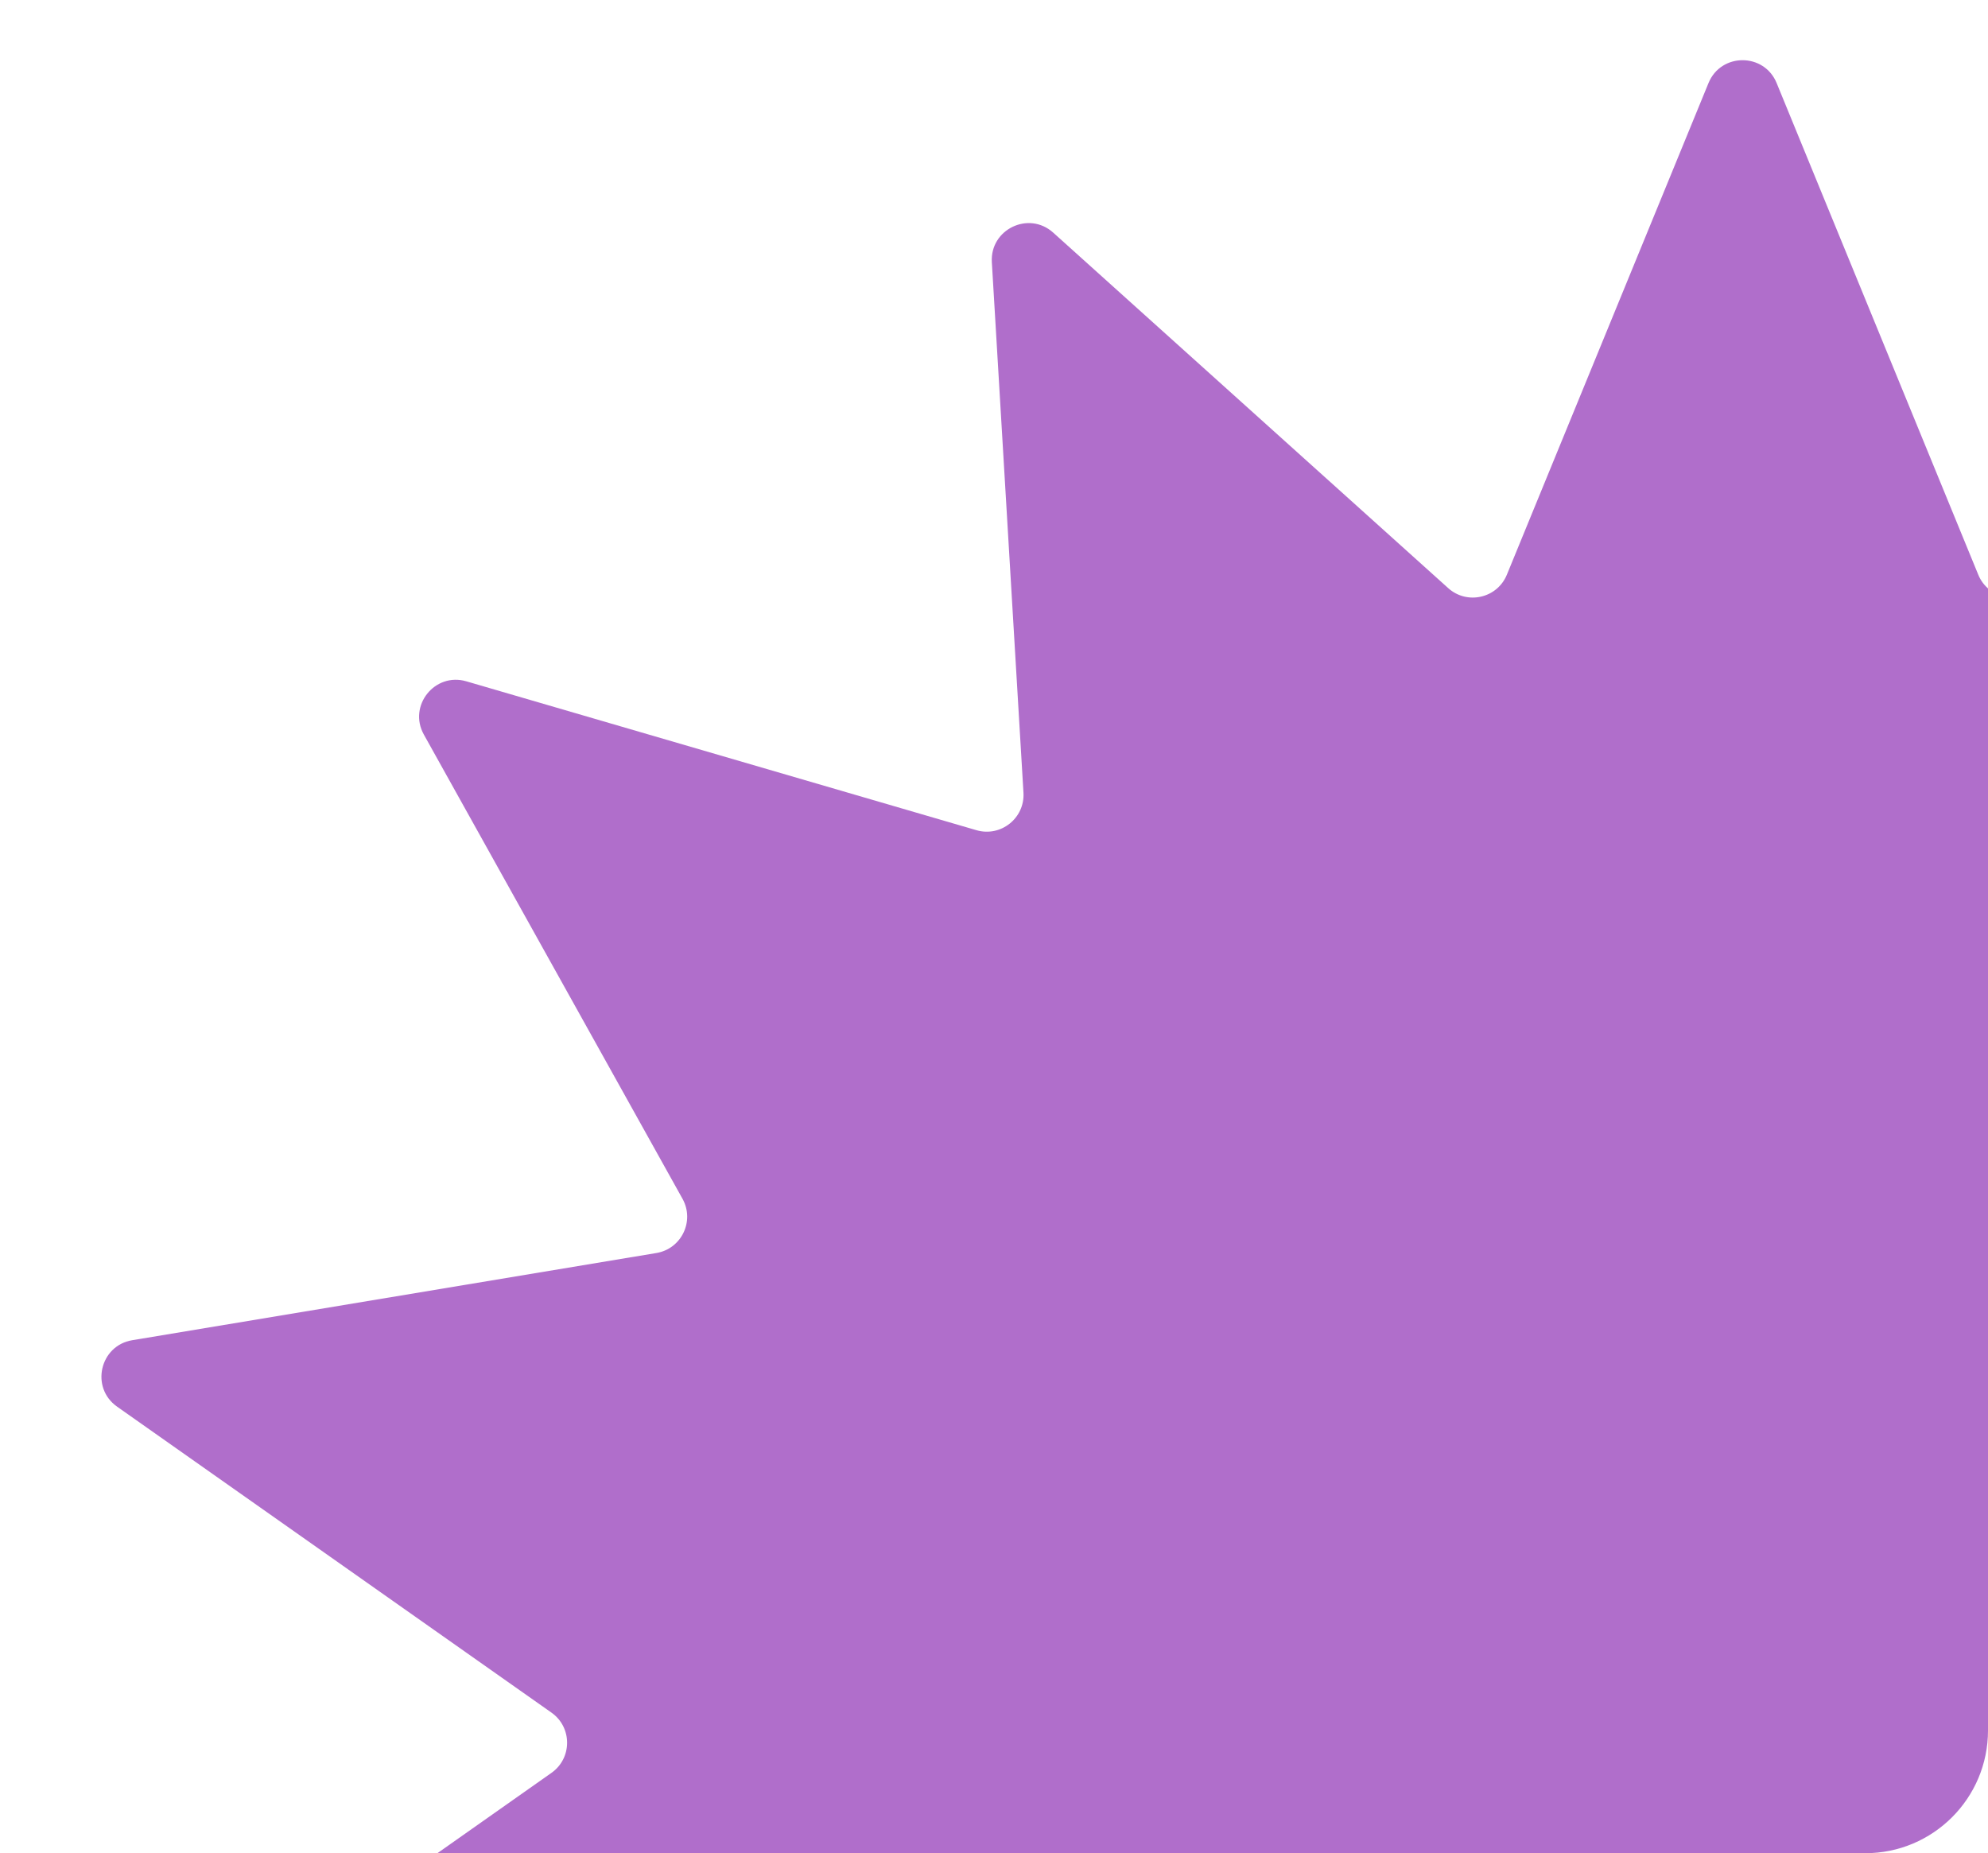 <svg width="162" height="151" viewBox="0 0 162 151" fill="none" xmlns="http://www.w3.org/2000/svg">
<g clip-path="url(#clip0_291_2387)">
<path d="M139.224 6.767C140.242 4.285 143.758 4.285 144.776 6.767L161.207 46.828C161.994 48.748 164.447 49.307 165.989 47.919L198.175 18.955C200.169 17.16 203.336 18.686 203.176 21.364L200.598 64.586C200.475 66.658 202.442 68.226 204.434 67.644L245.999 55.514C248.574 54.762 250.766 57.51 249.46 59.854L228.384 97.677C227.374 99.49 228.465 101.756 230.512 102.097L273.225 109.202C275.871 109.642 276.653 113.069 274.46 114.614L239.06 139.547C237.364 140.742 237.364 143.258 239.06 144.453L274.46 169.386C276.653 170.931 275.871 174.358 273.225 174.798L230.512 181.903C228.465 182.244 227.374 184.51 228.384 186.323L249.46 224.146C250.766 226.49 248.574 229.238 245.999 228.486L204.434 216.356C202.442 215.774 200.475 217.342 200.598 219.414L203.176 262.636C203.336 265.314 200.169 266.839 198.175 265.045L165.989 236.081C164.447 234.693 161.994 235.253 161.207 237.173L144.776 277.233C143.758 279.715 140.242 279.715 139.224 277.233L122.793 237.173C122.006 235.253 119.553 234.693 118.011 236.081L85.825 265.045C83.831 266.839 80.664 265.314 80.824 262.636L83.401 219.414C83.525 217.342 81.558 215.774 79.566 216.356L38.001 228.486C35.426 229.238 33.234 226.49 34.54 224.146L55.616 186.323C56.626 184.51 55.535 182.244 53.488 181.903L10.775 174.798C8.129 174.358 7.347 170.931 9.54 169.386L44.94 144.453C46.636 143.258 46.636 140.742 44.94 139.547L9.54 114.614C7.347 113.069 8.129 109.642 10.775 109.202L53.488 102.097C55.535 101.756 56.626 99.49 55.616 97.677L34.54 59.854C33.234 57.51 35.426 54.762 38.001 55.514L79.566 67.644C81.558 68.226 83.525 66.658 83.401 64.586L80.824 21.364C80.664 18.686 83.831 17.16 85.825 18.955L118.011 47.919C119.553 49.307 122.006 48.748 122.793 46.828L139.224 6.767Z" fill="#B06ECB"/>
</g>
<defs>
<clipPath id="clip0_291_2387">
<path d="M0 0H162V141C162 146.523 157.523 151 152 151H0V0Z" fill="white"/>
</clipPath>
</defs>
</svg>
